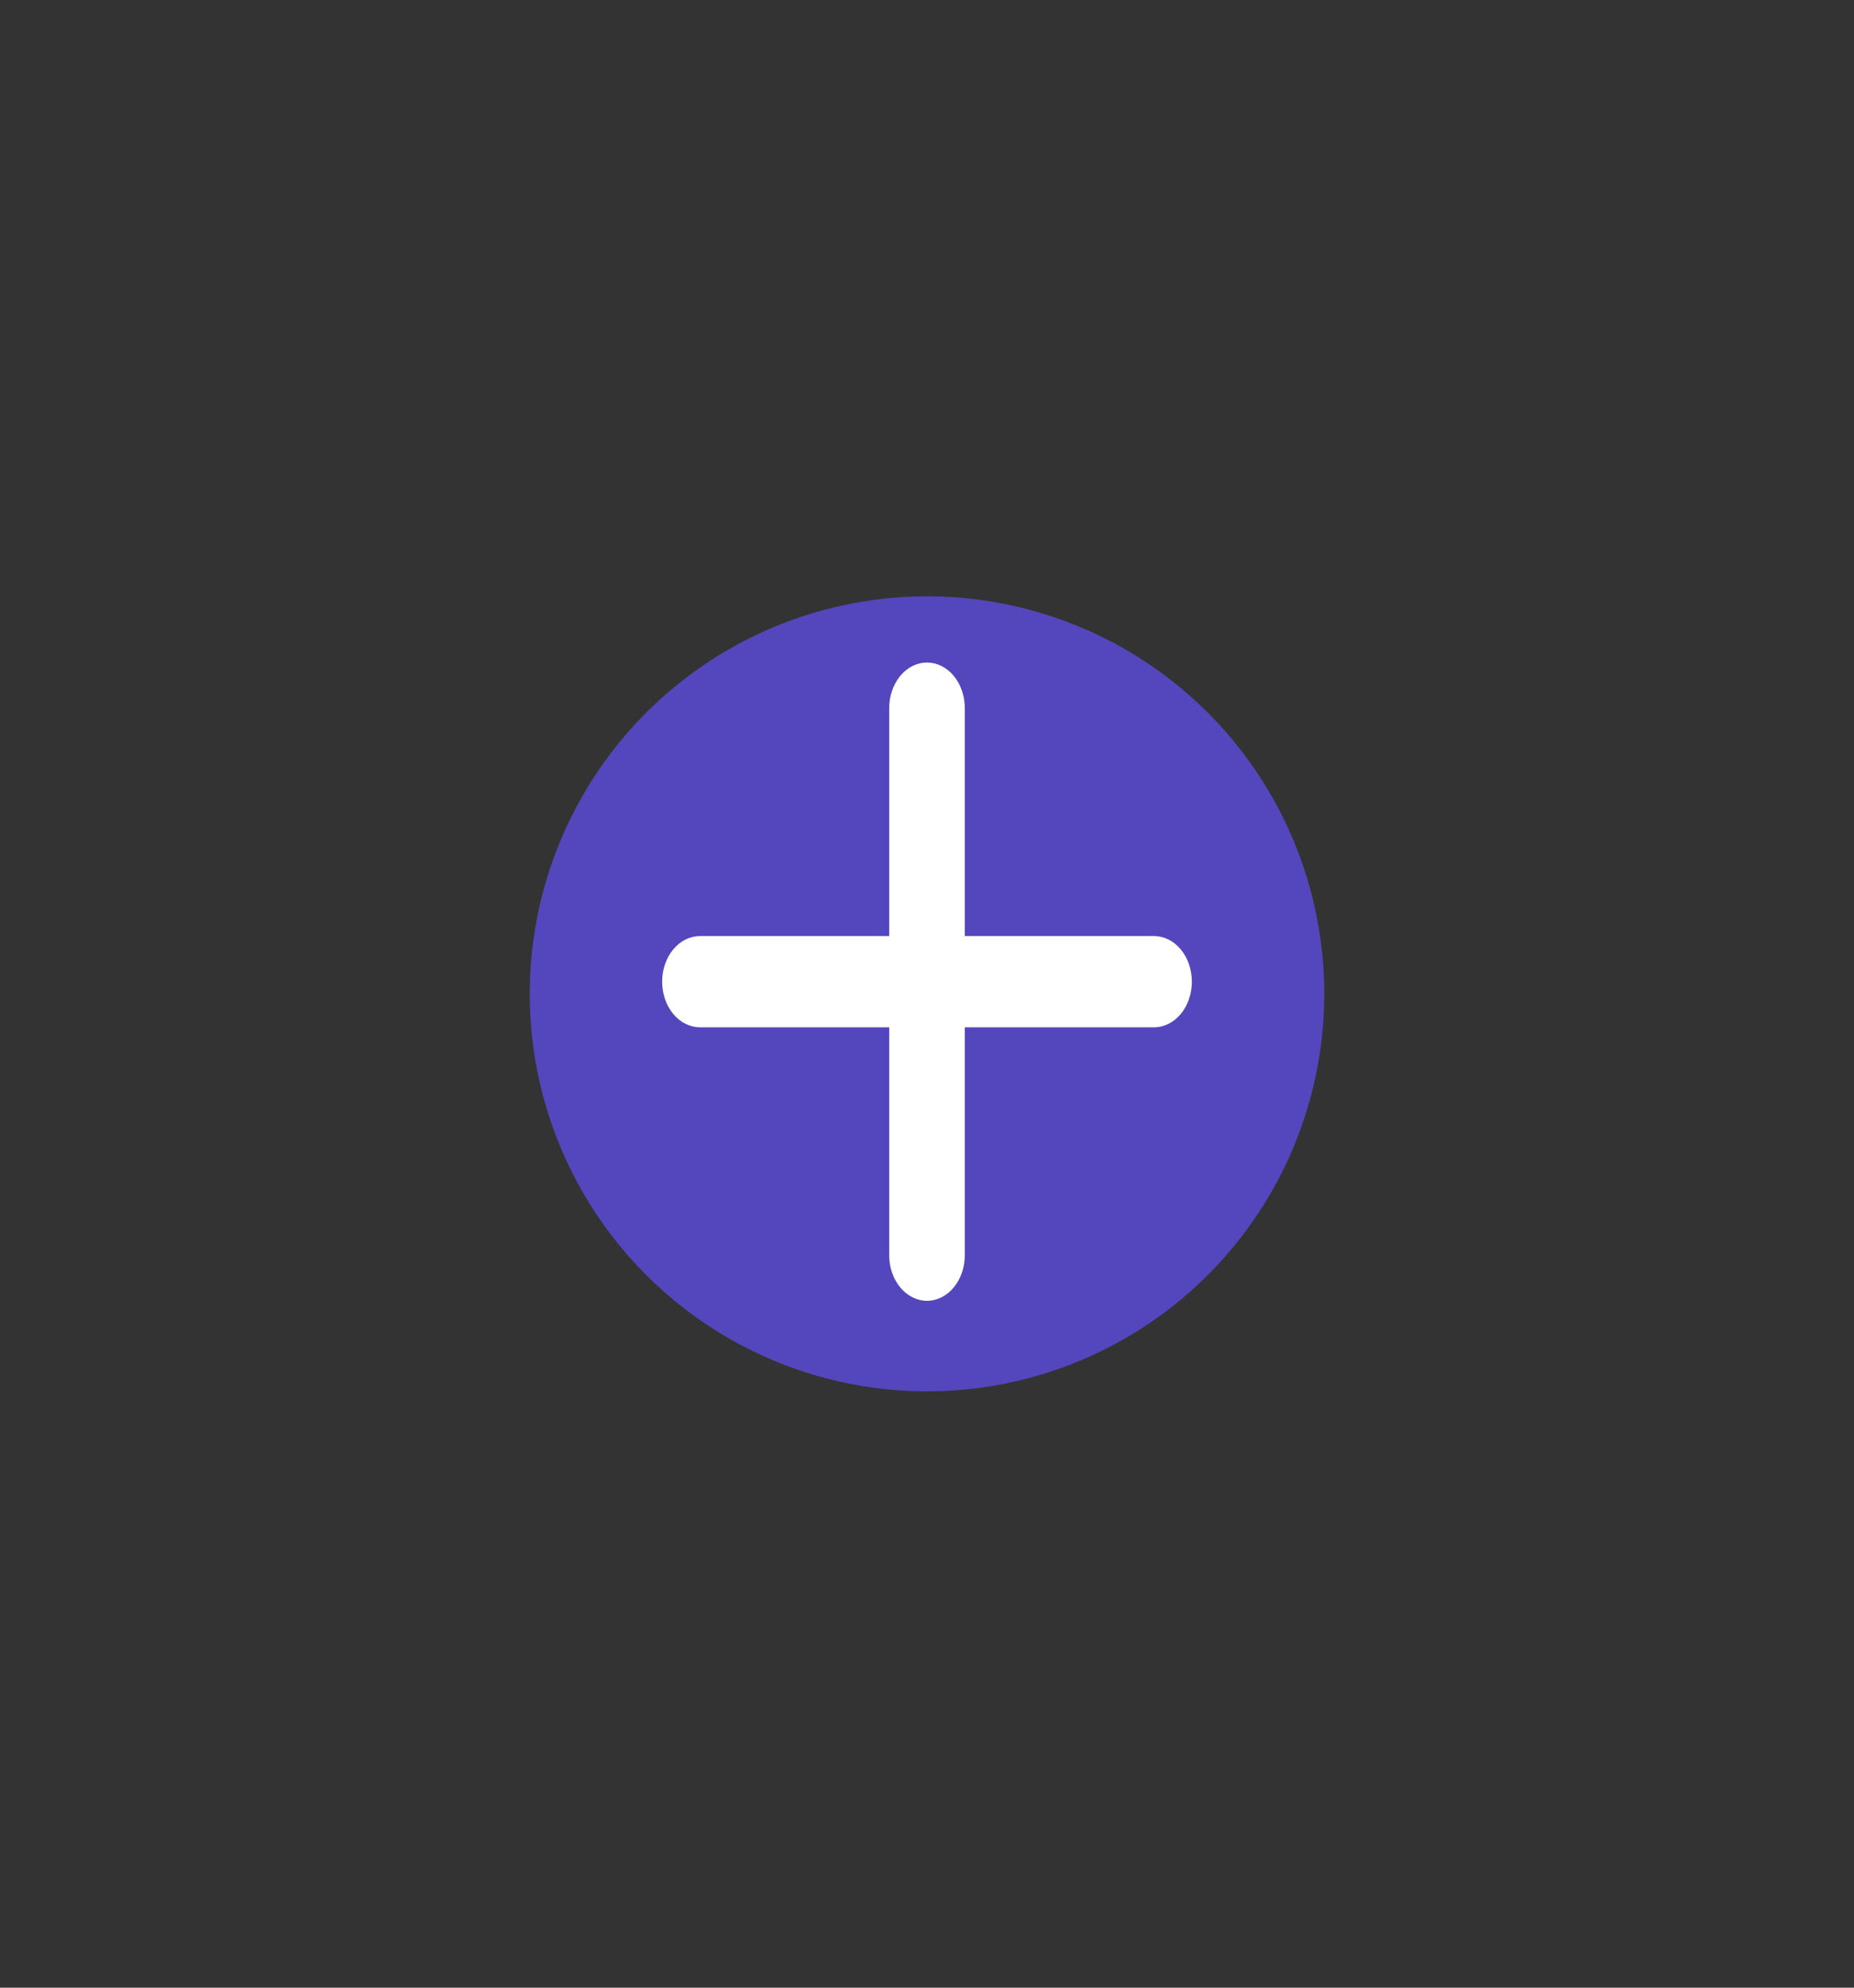 <svg width="28" height="30" viewBox="0 0 28 30" fill="none" xmlns="http://www.w3.org/2000/svg">
<rect x="0" y="0" width="28" height="30" fill="#333333" stroke="none"/>
<circle cx="14" cy="15" r="6" fill="#5446BC"/>
<path d="M17.429 15.505H14.571V18.945C14.571 19.127 14.511 19.302 14.404 19.431C14.297 19.56 14.152 19.633 14 19.633C13.848 19.633 13.703 19.56 13.596 19.431C13.489 19.302 13.429 19.127 13.429 18.945V15.505H10.571C10.42 15.505 10.274 15.432 10.167 15.303C10.06 15.174 10 14.999 10 14.816C10 14.634 10.06 14.459 10.167 14.33C10.274 14.201 10.42 14.128 10.571 14.128H13.429V10.688C13.429 10.506 13.489 10.331 13.596 10.201C13.703 10.072 13.848 10 14 10C14.152 10 14.297 10.072 14.404 10.201C14.511 10.331 14.571 10.506 14.571 10.688V14.128H17.429C17.58 14.128 17.726 14.201 17.833 14.33C17.94 14.459 18 14.634 18 14.816C18 14.999 17.94 15.174 17.833 15.303C17.726 15.432 17.58 15.505 17.429 15.505Z" fill="white"/>
</svg>
